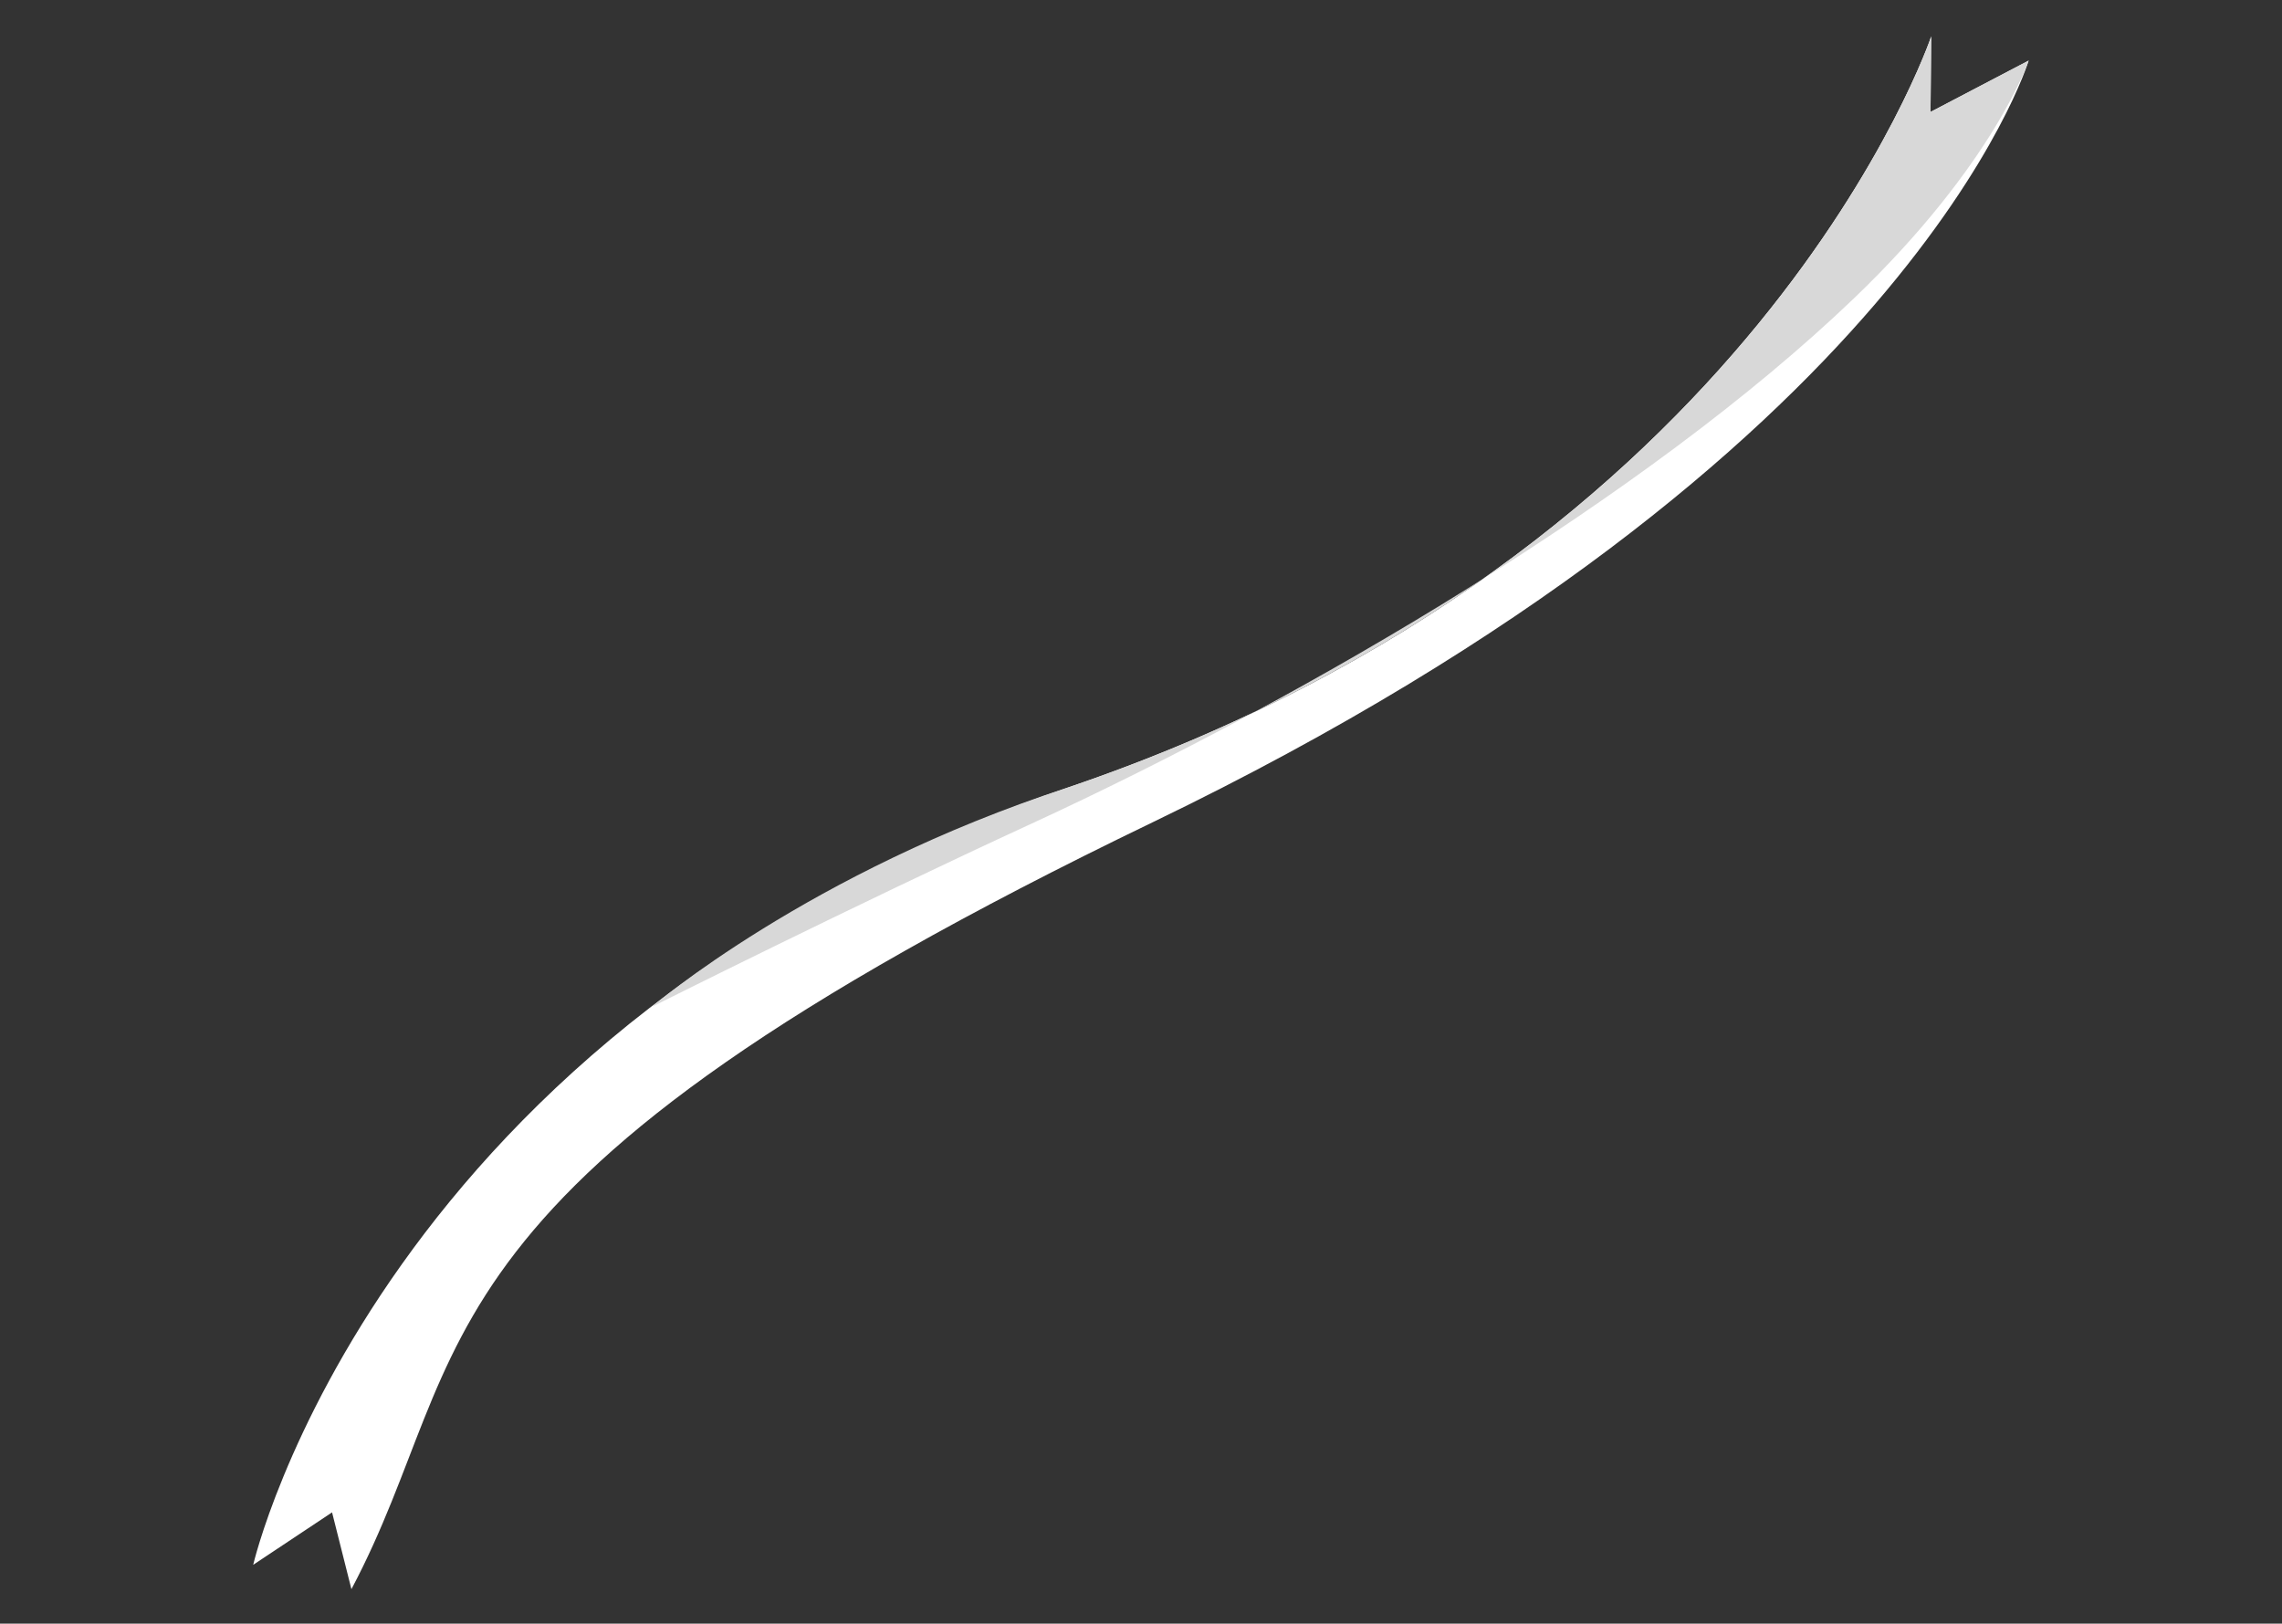 <svg xmlns="http://www.w3.org/2000/svg" width="612.149" height="435.515" viewBox="0 0 612.149 435.515">
  <rect x="0" y="0" width="612.149" height="435.515" fill="#333333" stroke="none"/>
  <g id="Group_286" data-name="Group 286" transform="matrix(0.875, -0.485, 0.485, 0.875, 237.209, -485.852)">
    <path id="Path_399" data-name="Path 399" d="M5.357,569.393S-102.585,667.969-294.754,633.3s-292.079,76.374-292.079,76.374l25.308-2.041-5.442,20.527c61.573-40.1,62.224-88.5,287.544-75.693S25.064,587.724,25.064,587.724l-29.692-.709Z" fill="#fff"/>
    <path id="Path_400" data-name="Path 400" d="M55.757,569.393S-52.186,667.969-244.355,633.3c-71.534-13.891-126.05-2.647-126.05-2.647s60.414,2.483,112.621,6.375c81.606,6.084,186.548,3.491,261.362-16.256,50.451-13.317,71.885-33.05,71.885-33.05l-29.692-.709Z" transform="translate(-50.399)" fill="#d8d8d8"/>
  </g>
</svg>
